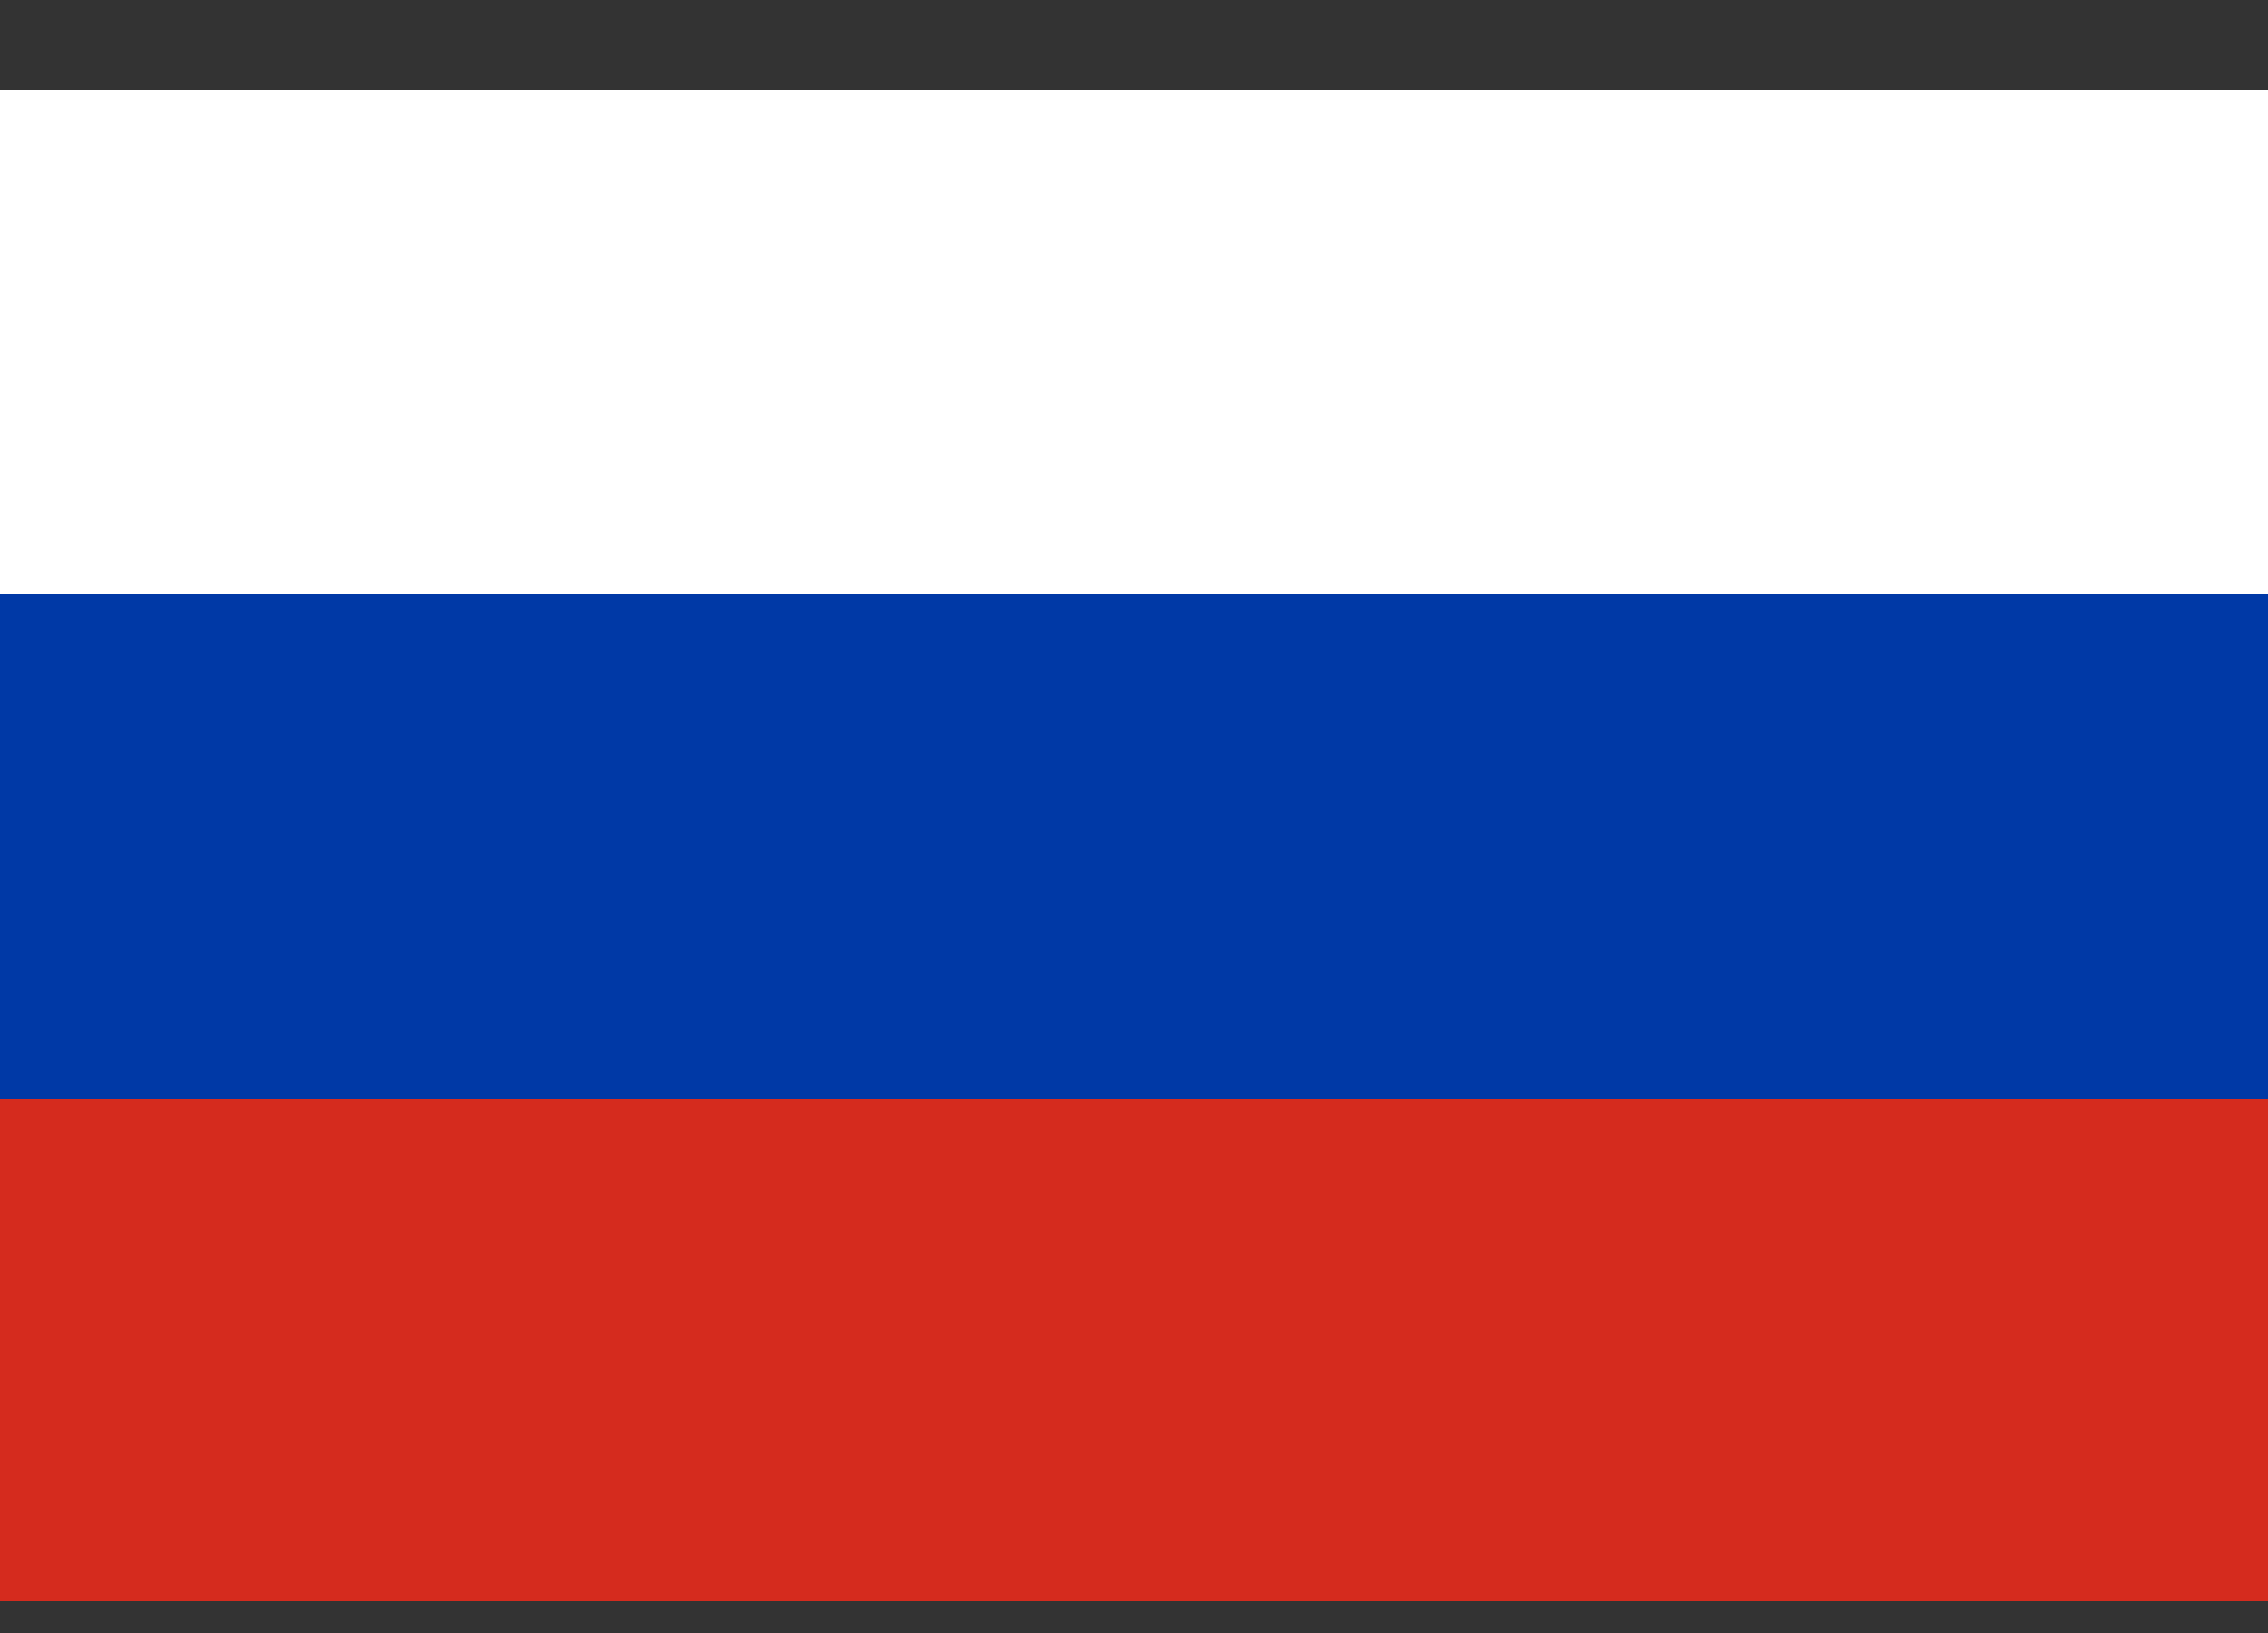 <svg viewBox="0 0 25 18"><rect x="0" y="0" width="25" height="18" fill="#333333" stroke="none"/><g fill="none"><path fill="#FFF" d="M0 .99h25v8.33H0z"/><path fill="#D52B1E" d="M0 9.32h25v8.33H0z"/><path fill="#0039A6" d="M0 6.55h25v5.56H0z"/></g></svg>